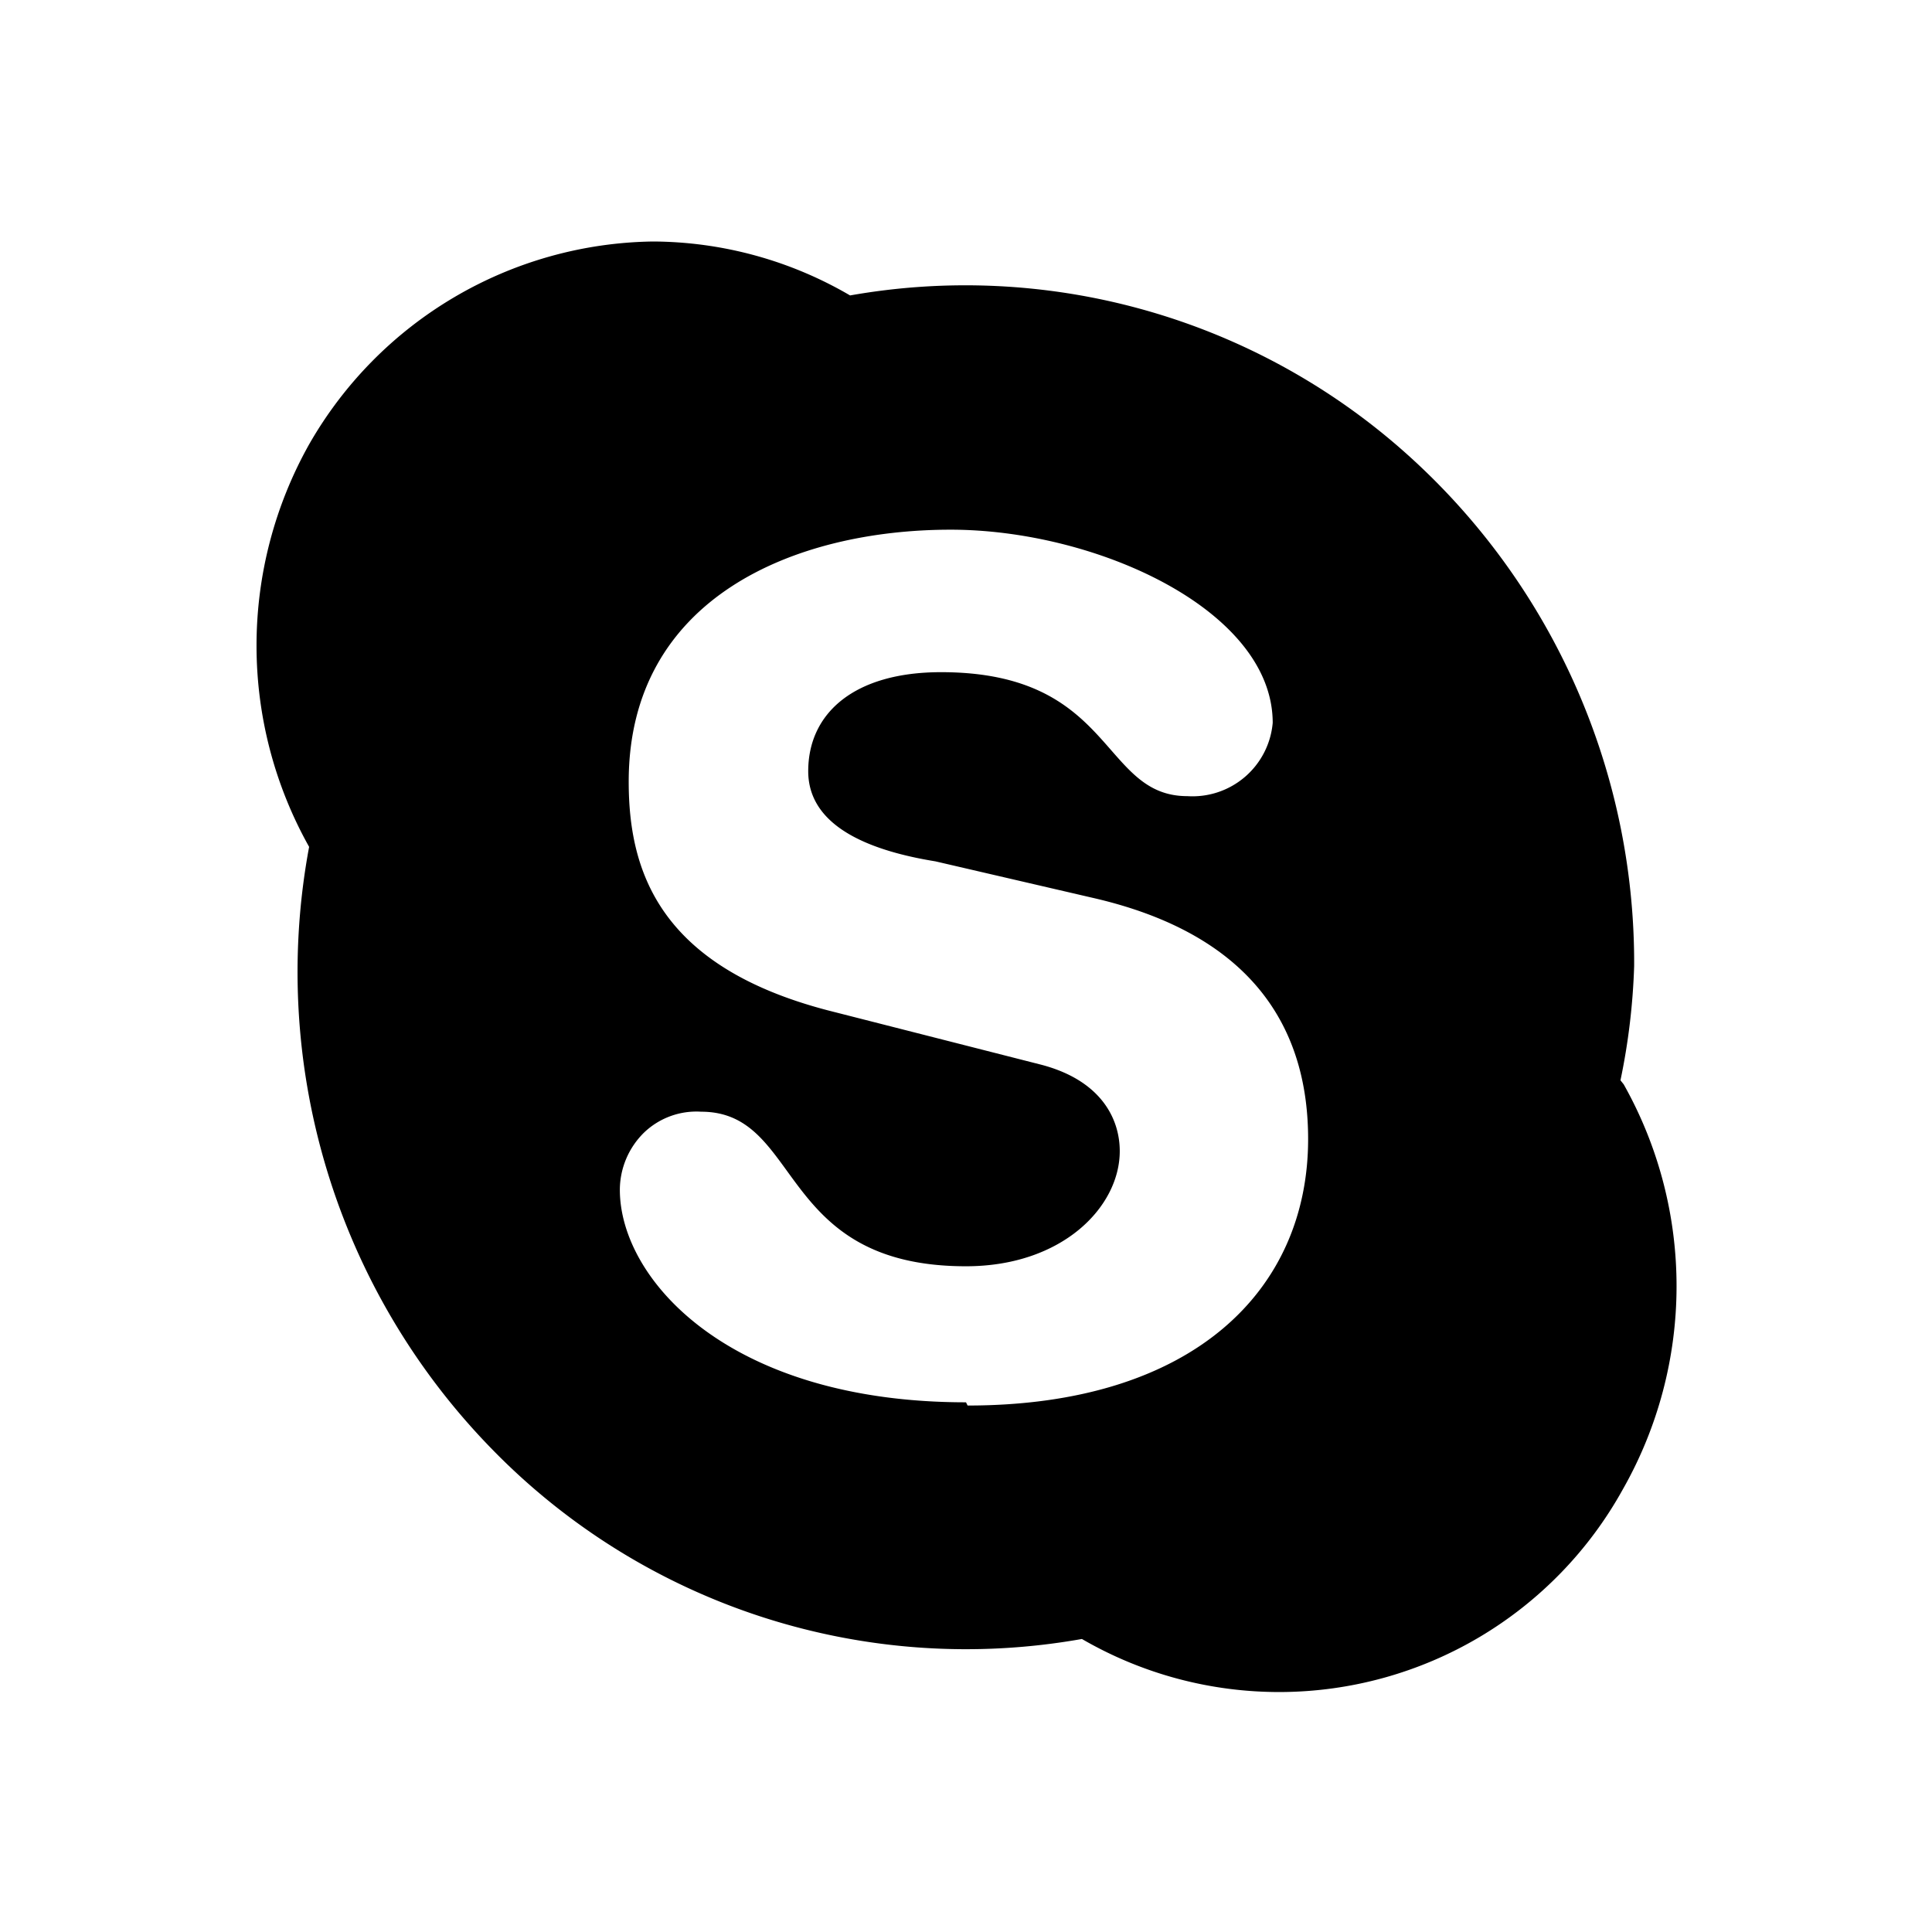 <svg xmlns="http://www.w3.org/2000/svg" viewBox="0 0 24 24"><path d="M12,17.42c-2.95,0-4.3-1.53-4.3-2.64a1,1,0,0,1,.3-.71.94.94,0,0,1,.71-.26c1.26,0,.93,1.92,3.29,1.92,1.2,0,1.91-.74,1.91-1.43,0-.41-.24-.89-1-1.08l-2.63-.67C8.18,12,7.81,10.81,7.81,9.71c0-2.29,2.07-3.13,4-3.13,1.81,0,4,1,4,2.4a1,1,0,0,1-1.06.91c-1.08,0-.9-1.54-3.06-1.54-1.08,0-1.65.51-1.65,1.23s.84,1,1.58,1.12l1.94.45c2.12.48,2.69,1.75,2.69,3,0,1.87-1.42,3.31-4.23,3.31Zm8.13-4A8.14,8.14,0,0,0,20.3,12a8.48,8.48,0,0,0-2.95-6.47,8.22,8.22,0,0,0-6.79-1.86A4.89,4.89,0,0,0,8.11,3,5,5,0,0,0,3.84,5.52a5.11,5.11,0,0,0,0,5A8.48,8.48,0,0,0,6.11,18a8.22,8.22,0,0,0,7.33,2.36,4.88,4.88,0,0,0,6.72-1.86A5.11,5.11,0,0,0,20.17,13.47Z"/></svg>

